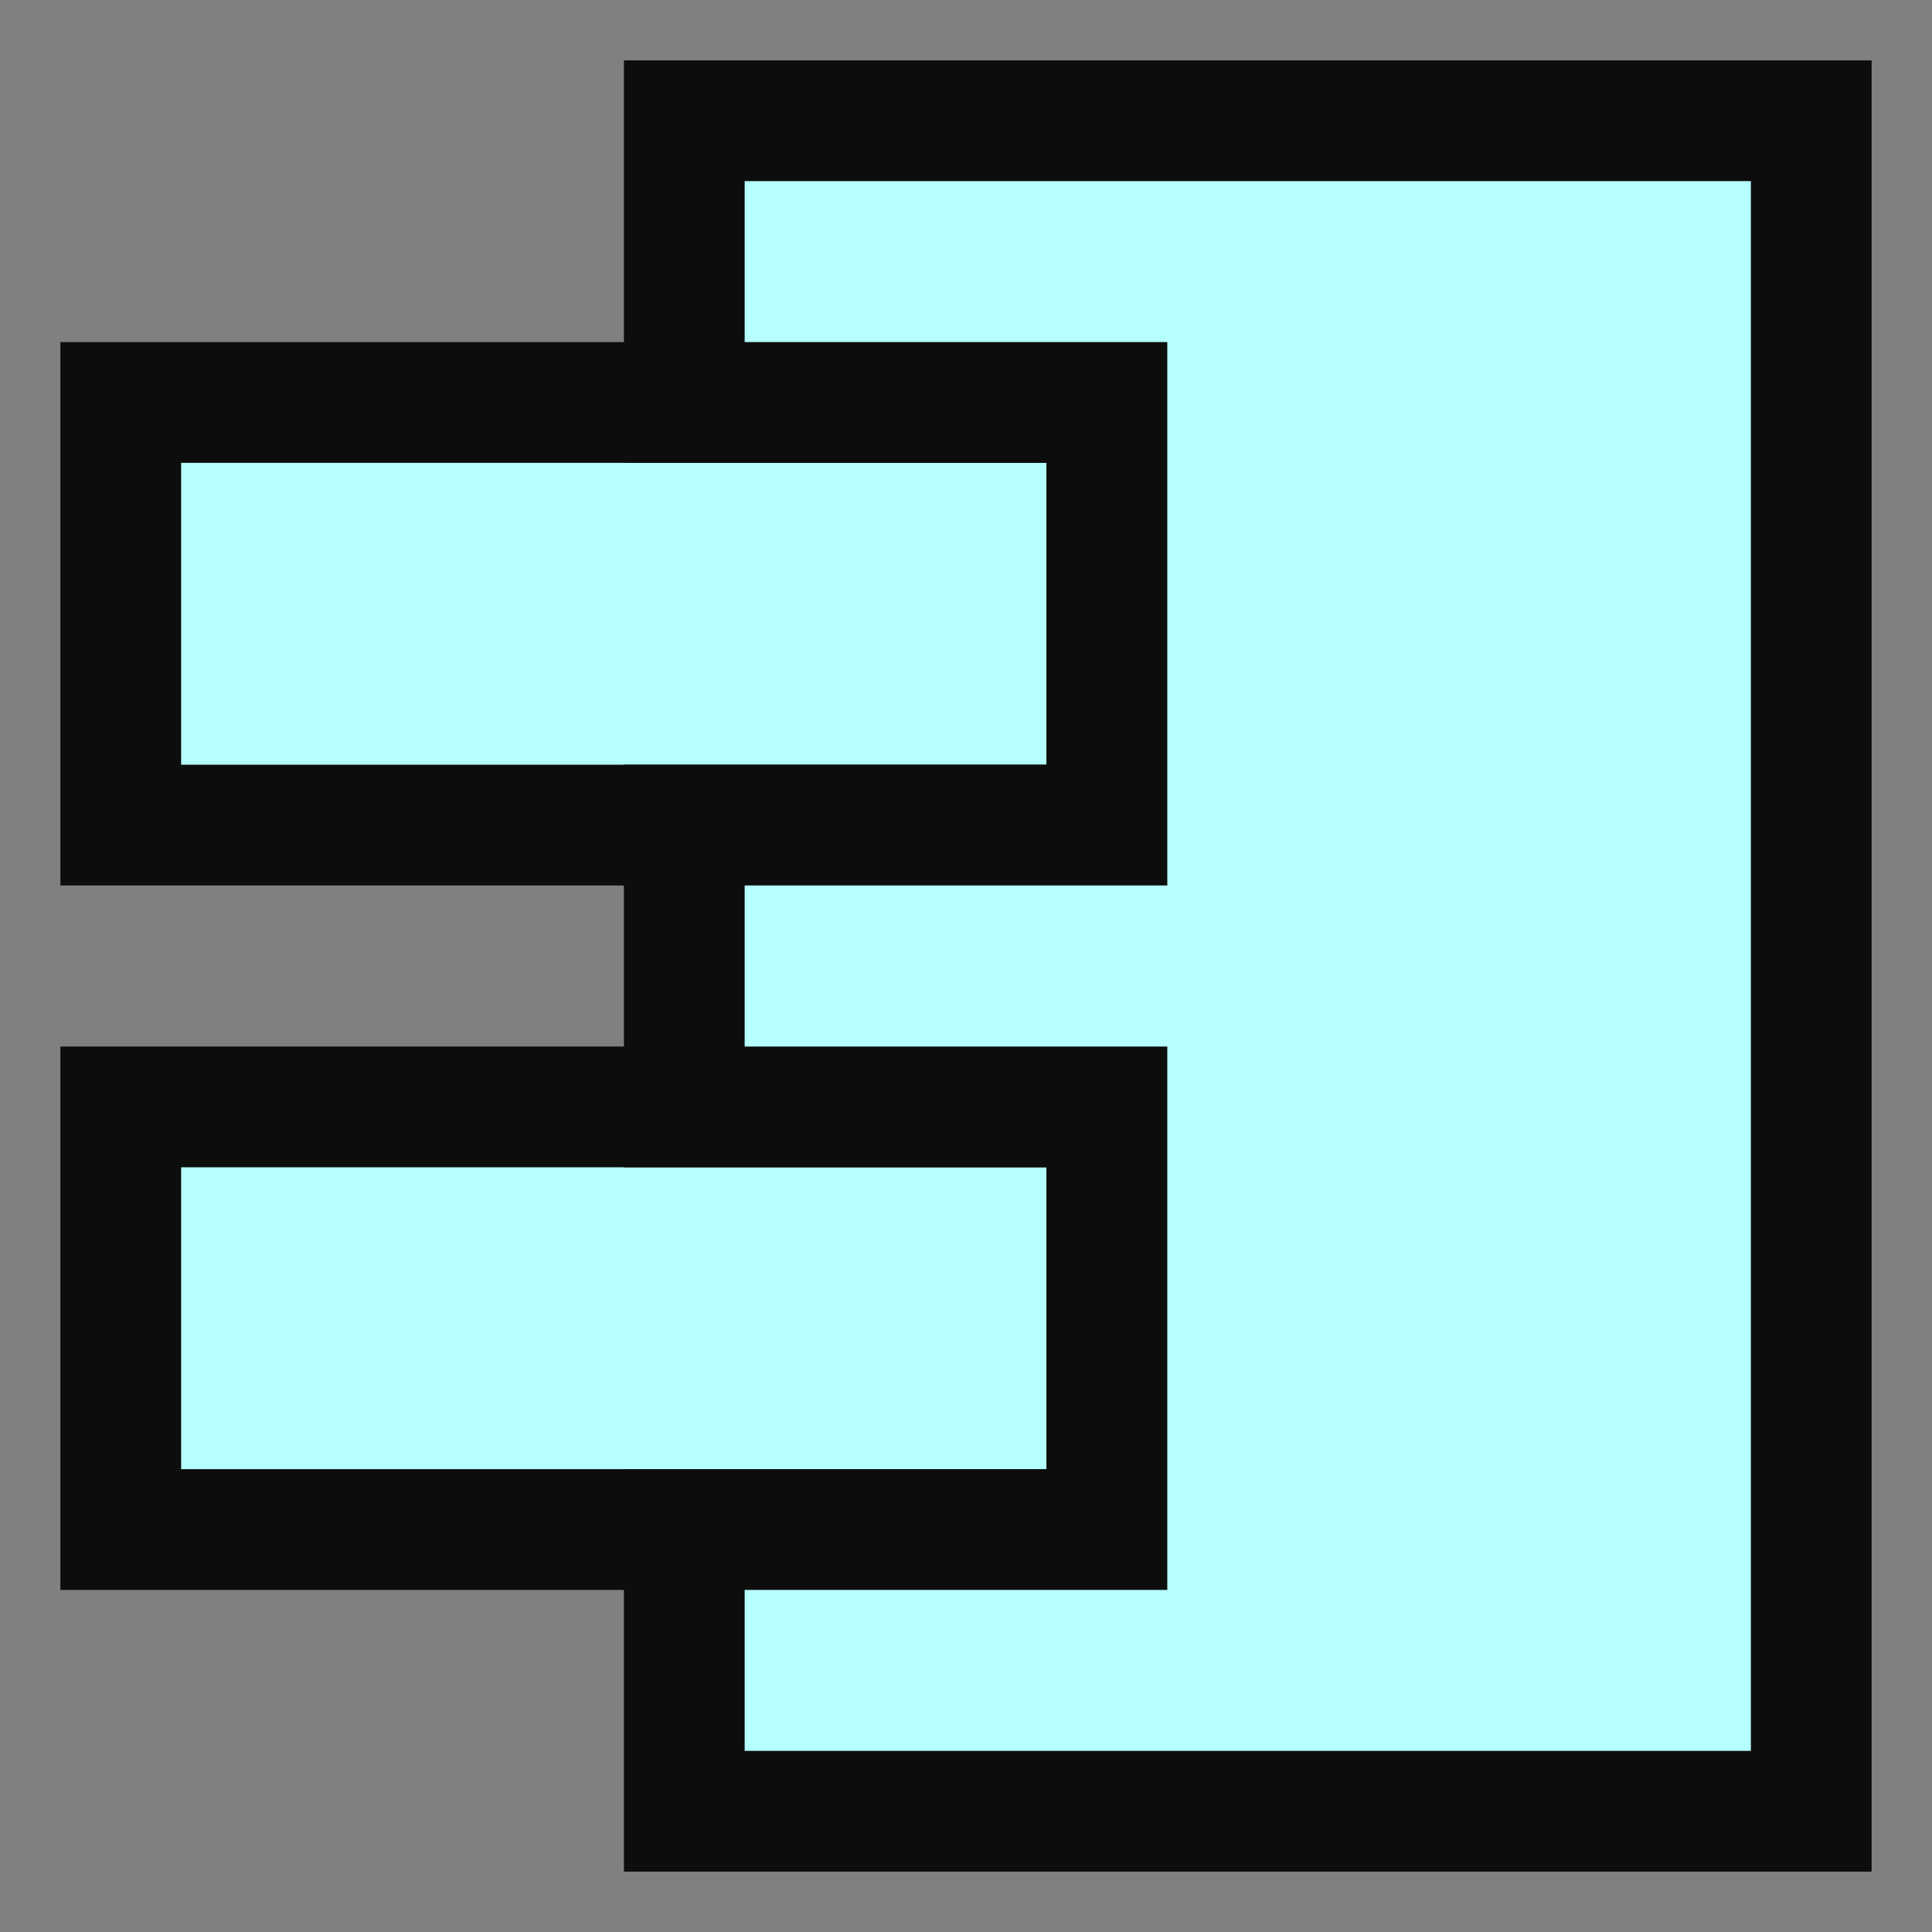 <svg xmlns="http://www.w3.org/2000/svg" width="16" height="16" viewBox="0 0 16 16">
   <rect x="0" y="0" width="16" height="16" fill="#808080" stroke="none"/>
   <rect x="1" y='3.333' width='8.167' height='3.5' style="fill:#b5ffff;stroke:#0d0d0d;strokeWidth:1" />
   <rect x="1" y='9.167' width='8.167' height='3.5' style="fill:#b5ffff;stroke:#0d0d0d;strokeWidth:1" />
   <path
      d='M15,15l-9.333,0l0,-2.333l3.5,0l0,-3.5l-3.5,0l0,-2.334l3.5,0l0,-3.5l-3.5,0l0,-2.333l9.333,0l0,14Z'
      style="fill:#b5ffff;stroke:#0d0d0d;strokeWidth:1"
   />
</svg>
